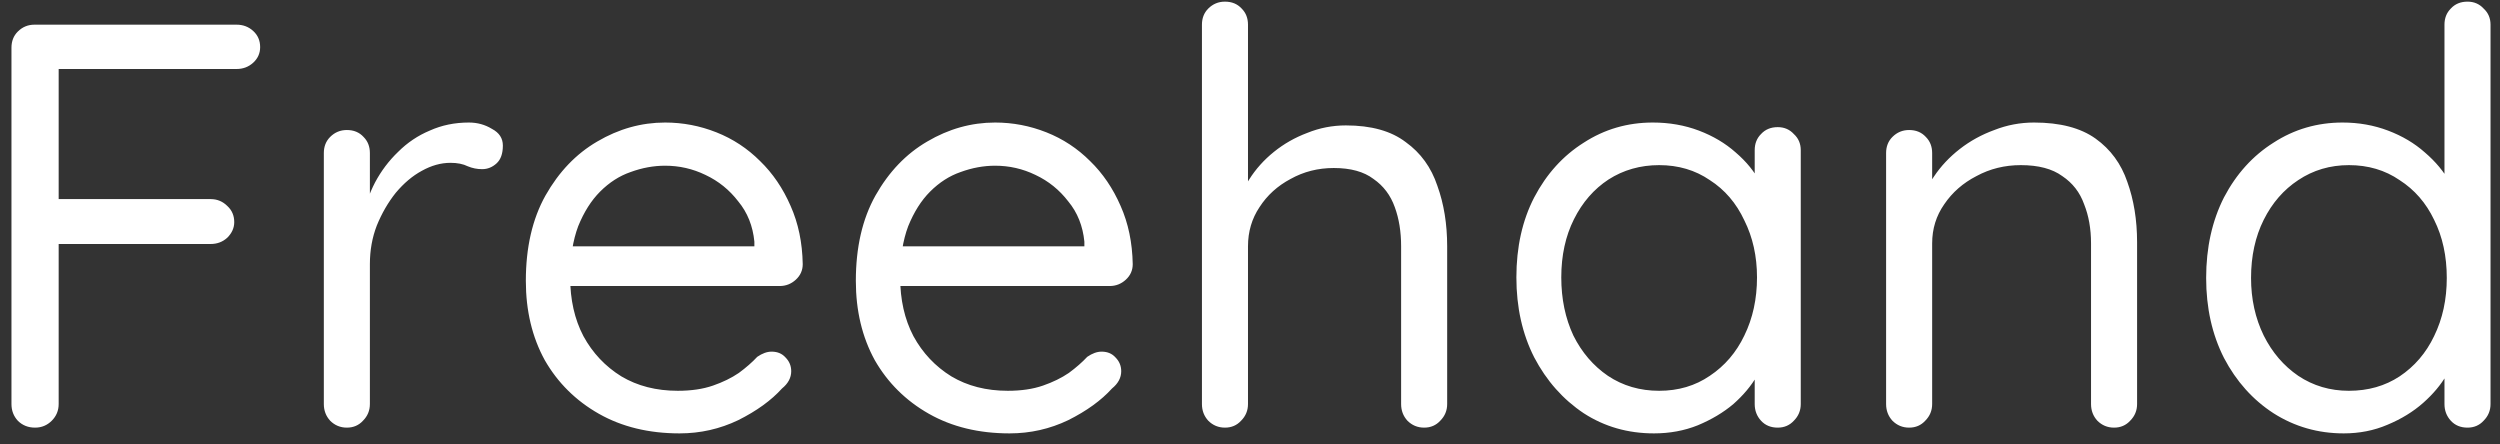 <svg width="152" height="27" viewBox="0 0 152 27" fill="#FFFFFF" xmlns="http://www.w3.org/2000/svg">
<rect x="0" y="0" width="152" height="27" fill="#333333" stroke="none"/>
<path d="M2.132 26C1.712 26 1.362 25.86 1.082 25.58C0.825 25.3 0.697 24.962 0.697 24.565V2.9C0.697 2.503 0.825 2.177 1.082 1.92C1.362 1.64 1.7 1.5 2.097 1.5H14.382C14.779 1.5 15.117 1.628 15.397 1.885C15.677 2.142 15.817 2.468 15.817 2.865C15.817 3.238 15.677 3.553 15.397 3.81C15.117 4.067 14.779 4.195 14.382 4.195H3.357L3.567 3.915V12.49L3.392 12.105H12.807C13.204 12.105 13.542 12.245 13.822 12.525C14.102 12.782 14.242 13.108 14.242 13.505C14.242 13.855 14.102 14.17 13.822 14.45C13.542 14.707 13.204 14.835 12.807 14.835H3.322L3.567 14.52V24.565C3.567 24.962 3.427 25.3 3.147 25.58C2.867 25.86 2.529 26 2.132 26ZM21.089 26C20.693 26 20.354 25.86 20.074 25.58C19.818 25.3 19.689 24.962 19.689 24.565V9.305C19.689 8.908 19.818 8.582 20.074 8.325C20.354 8.045 20.693 7.905 21.089 7.905C21.509 7.905 21.848 8.045 22.104 8.325C22.361 8.582 22.489 8.908 22.489 9.305V13.925L22.069 13.19C22.209 12.467 22.454 11.767 22.804 11.09C23.178 10.39 23.644 9.772 24.204 9.235C24.764 8.675 25.406 8.243 26.129 7.94C26.853 7.613 27.646 7.45 28.509 7.45C29.023 7.45 29.489 7.578 29.909 7.835C30.353 8.068 30.574 8.407 30.574 8.85C30.574 9.34 30.446 9.702 30.189 9.935C29.933 10.168 29.641 10.285 29.314 10.285C29.011 10.285 28.719 10.227 28.439 10.11C28.159 9.97 27.809 9.9 27.389 9.9C26.806 9.9 26.223 10.063 25.639 10.39C25.079 10.693 24.554 11.137 24.064 11.72C23.598 12.303 23.213 12.968 22.909 13.715C22.629 14.438 22.489 15.22 22.489 16.06V24.565C22.489 24.962 22.349 25.3 22.069 25.58C21.813 25.86 21.486 26 21.089 26ZM41.316 26.35C39.45 26.35 37.816 25.953 36.416 25.16C35.016 24.367 33.919 23.282 33.126 21.905C32.356 20.505 31.971 18.895 31.971 17.075C31.971 15.045 32.368 13.318 33.161 11.895C33.978 10.448 35.028 9.352 36.311 8.605C37.618 7.835 38.995 7.45 40.441 7.45C41.514 7.45 42.553 7.648 43.556 8.045C44.559 8.442 45.446 9.025 46.216 9.795C46.986 10.542 47.605 11.452 48.071 12.525C48.538 13.575 48.783 14.753 48.806 16.06C48.806 16.433 48.666 16.748 48.386 17.005C48.106 17.262 47.779 17.39 47.406 17.39H33.581L32.951 14.975H46.426L45.866 15.465V14.695C45.773 13.738 45.446 12.922 44.886 12.245C44.349 11.545 43.684 11.008 42.891 10.635C42.121 10.262 41.304 10.075 40.441 10.075C39.741 10.075 39.041 10.203 38.341 10.46C37.664 10.693 37.046 11.09 36.486 11.65C35.95 12.187 35.506 12.887 35.156 13.75C34.83 14.613 34.666 15.652 34.666 16.865C34.666 18.218 34.934 19.408 35.471 20.435C36.031 21.462 36.801 22.278 37.781 22.885C38.761 23.468 39.904 23.76 41.211 23.76C42.028 23.76 42.739 23.655 43.346 23.445C43.953 23.235 44.478 22.978 44.921 22.675C45.364 22.348 45.738 22.022 46.041 21.695C46.344 21.485 46.636 21.38 46.916 21.38C47.266 21.38 47.546 21.497 47.756 21.73C47.989 21.963 48.106 22.243 48.106 22.57C48.106 22.967 47.919 23.317 47.546 23.62C46.893 24.343 46.006 24.985 44.886 25.545C43.766 26.082 42.576 26.35 41.316 26.35ZM61.38 26.35C59.513 26.35 57.88 25.953 56.48 25.16C55.08 24.367 53.983 23.282 53.19 21.905C52.42 20.505 52.035 18.895 52.035 17.075C52.035 15.045 52.431 13.318 53.225 11.895C54.041 10.448 55.091 9.352 56.375 8.605C57.681 7.835 59.058 7.45 60.505 7.45C61.578 7.45 62.616 7.648 63.62 8.045C64.623 8.442 65.51 9.025 66.28 9.795C67.05 10.542 67.668 11.452 68.135 12.525C68.601 13.575 68.846 14.753 68.87 16.06C68.87 16.433 68.73 16.748 68.45 17.005C68.17 17.262 67.843 17.39 67.47 17.39H53.645L53.015 14.975H66.49L65.93 15.465V14.695C65.836 13.738 65.51 12.922 64.95 12.245C64.413 11.545 63.748 11.008 62.955 10.635C62.185 10.262 61.368 10.075 60.505 10.075C59.805 10.075 59.105 10.203 58.405 10.46C57.728 10.693 57.11 11.09 56.55 11.65C56.013 12.187 55.57 12.887 55.22 13.75C54.893 14.613 54.73 15.652 54.73 16.865C54.73 18.218 54.998 19.408 55.535 20.435C56.095 21.462 56.865 22.278 57.845 22.885C58.825 23.468 59.968 23.76 61.275 23.76C62.091 23.76 62.803 23.655 63.41 23.445C64.016 23.235 64.541 22.978 64.985 22.675C65.428 22.348 65.801 22.022 66.105 21.695C66.408 21.485 66.7 21.38 66.98 21.38C67.33 21.38 67.61 21.497 67.82 21.73C68.053 21.963 68.17 22.243 68.17 22.57C68.17 22.967 67.983 23.317 67.61 23.62C66.956 24.343 66.07 24.985 64.95 25.545C63.83 26.082 62.64 26.35 61.38 26.35ZM81.828 7.625C83.368 7.625 84.581 7.963 85.468 8.64C86.378 9.293 87.02 10.18 87.393 11.3C87.79 12.397 87.988 13.622 87.988 14.975V24.565C87.988 24.962 87.848 25.3 87.568 25.58C87.311 25.86 86.985 26 86.588 26C86.191 26 85.853 25.86 85.573 25.58C85.316 25.3 85.188 24.962 85.188 24.565V14.975C85.188 14.088 85.06 13.295 84.803 12.595C84.546 11.872 84.115 11.3 83.508 10.88C82.925 10.437 82.12 10.215 81.093 10.215C80.136 10.215 79.261 10.437 78.468 10.88C77.675 11.3 77.045 11.872 76.578 12.595C76.111 13.295 75.878 14.088 75.878 14.975V24.565C75.878 24.962 75.738 25.3 75.458 25.58C75.201 25.86 74.875 26 74.478 26C74.081 26 73.743 25.86 73.463 25.58C73.206 25.3 73.078 24.962 73.078 24.565V1.5C73.078 1.103 73.206 0.777 73.463 0.52C73.743 0.24 74.081 0.1 74.478 0.1C74.898 0.1 75.236 0.24 75.493 0.52C75.75 0.777 75.878 1.103 75.878 1.5V11.965L75.178 12.735C75.295 12.128 75.551 11.522 75.948 10.915C76.345 10.285 76.846 9.725 77.453 9.235C78.06 8.745 78.736 8.36 79.483 8.08C80.23 7.777 81.011 7.625 81.828 7.625ZM108.086 7.73C108.482 7.73 108.809 7.87 109.066 8.15C109.346 8.407 109.486 8.733 109.486 9.13V24.565C109.486 24.962 109.346 25.3 109.066 25.58C108.809 25.86 108.482 26 108.086 26C107.666 26 107.327 25.86 107.071 25.58C106.814 25.3 106.686 24.962 106.686 24.565V21.24L107.351 21.17C107.351 21.683 107.176 22.243 106.826 22.85C106.476 23.457 105.997 24.028 105.391 24.565C104.784 25.078 104.061 25.51 103.221 25.86C102.404 26.187 101.517 26.35 100.561 26.35C98.974 26.35 97.551 25.942 96.291 25.125C95.031 24.285 94.027 23.153 93.281 21.73C92.557 20.307 92.196 18.685 92.196 16.865C92.196 15.022 92.557 13.4 93.281 12C94.027 10.577 95.031 9.468 96.291 8.675C97.551 7.858 98.951 7.45 100.491 7.45C101.494 7.45 102.427 7.613 103.291 7.94C104.154 8.267 104.901 8.71 105.531 9.27C106.184 9.83 106.686 10.448 107.036 11.125C107.409 11.802 107.596 12.478 107.596 13.155L106.686 12.945V9.13C106.686 8.733 106.814 8.407 107.071 8.15C107.327 7.87 107.666 7.73 108.086 7.73ZM100.876 23.76C102.042 23.76 103.069 23.457 103.956 22.85C104.866 22.243 105.566 21.427 106.056 20.4C106.569 19.35 106.826 18.172 106.826 16.865C106.826 15.582 106.569 14.427 106.056 13.4C105.566 12.35 104.866 11.533 103.956 10.95C103.069 10.343 102.042 10.04 100.876 10.04C99.732 10.04 98.706 10.332 97.796 10.915C96.909 11.498 96.209 12.303 95.696 13.33C95.182 14.357 94.926 15.535 94.926 16.865C94.926 18.172 95.171 19.35 95.661 20.4C96.174 21.427 96.874 22.243 97.761 22.85C98.671 23.457 99.709 23.76 100.876 23.76ZM123.67 7.45C125.256 7.45 126.505 7.777 127.415 8.43C128.325 9.083 128.966 9.958 129.34 11.055C129.736 12.152 129.935 13.377 129.935 14.73V24.565C129.935 24.962 129.795 25.3 129.515 25.58C129.258 25.86 128.931 26 128.535 26C128.138 26 127.8 25.86 127.52 25.58C127.263 25.3 127.135 24.962 127.135 24.565V14.8C127.135 13.913 126.995 13.12 126.715 12.42C126.458 11.697 126.015 11.125 125.385 10.705C124.778 10.262 123.938 10.04 122.865 10.04C121.885 10.04 120.986 10.262 120.17 10.705C119.353 11.125 118.7 11.697 118.21 12.42C117.72 13.12 117.475 13.913 117.475 14.8V24.565C117.475 24.962 117.335 25.3 117.055 25.58C116.798 25.86 116.471 26 116.075 26C115.678 26 115.34 25.86 115.06 25.58C114.803 25.3 114.675 24.962 114.675 24.565V9.305C114.675 8.908 114.803 8.582 115.06 8.325C115.34 8.045 115.678 7.905 116.075 7.905C116.495 7.905 116.833 8.045 117.09 8.325C117.346 8.582 117.475 8.908 117.475 9.305V11.79L116.775 12.56C116.891 11.953 117.16 11.347 117.58 10.74C118 10.11 118.525 9.55 119.155 9.06C119.785 8.57 120.485 8.185 121.255 7.905C122.025 7.602 122.83 7.45 123.67 7.45ZM150.024 0.1C150.421 0.1 150.748 0.24 151.004 0.52C151.284 0.777 151.424 1.103 151.424 1.5V24.565C151.424 24.962 151.284 25.3 151.004 25.58C150.748 25.86 150.421 26 150.024 26C149.604 26 149.266 25.86 149.009 25.58C148.753 25.3 148.624 24.962 148.624 24.565V21.24L149.289 20.995C149.289 21.555 149.114 22.15 148.764 22.78C148.414 23.387 147.936 23.958 147.329 24.495C146.723 25.032 145.999 25.475 145.159 25.825C144.343 26.175 143.456 26.35 142.499 26.35C140.936 26.35 139.513 25.942 138.229 25.125C136.969 24.308 135.966 23.188 135.219 21.765C134.496 20.342 134.134 18.72 134.134 16.9C134.134 15.057 134.496 13.423 135.219 12C135.966 10.577 136.969 9.468 138.229 8.675C139.489 7.858 140.889 7.45 142.429 7.45C143.409 7.45 144.331 7.613 145.194 7.94C146.058 8.267 146.804 8.71 147.434 9.27C148.088 9.83 148.601 10.448 148.974 11.125C149.348 11.802 149.534 12.478 149.534 13.155L148.624 12.945V1.5C148.624 1.103 148.753 0.777 149.009 0.52C149.266 0.24 149.604 0.1 150.024 0.1ZM142.814 23.76C143.981 23.76 145.008 23.468 145.894 22.885C146.804 22.278 147.504 21.462 147.994 20.435C148.508 19.385 148.764 18.207 148.764 16.9C148.764 15.57 148.508 14.392 147.994 13.365C147.504 12.338 146.804 11.533 145.894 10.95C145.008 10.343 143.981 10.04 142.814 10.04C141.671 10.04 140.644 10.343 139.734 10.95C138.848 11.533 138.148 12.338 137.634 13.365C137.121 14.392 136.864 15.57 136.864 16.9C136.864 18.183 137.121 19.35 137.634 20.4C138.148 21.427 138.848 22.243 139.734 22.85C140.644 23.457 141.671 23.76 142.814 23.76Z" fill="#FFFFFF"/>
</svg>
